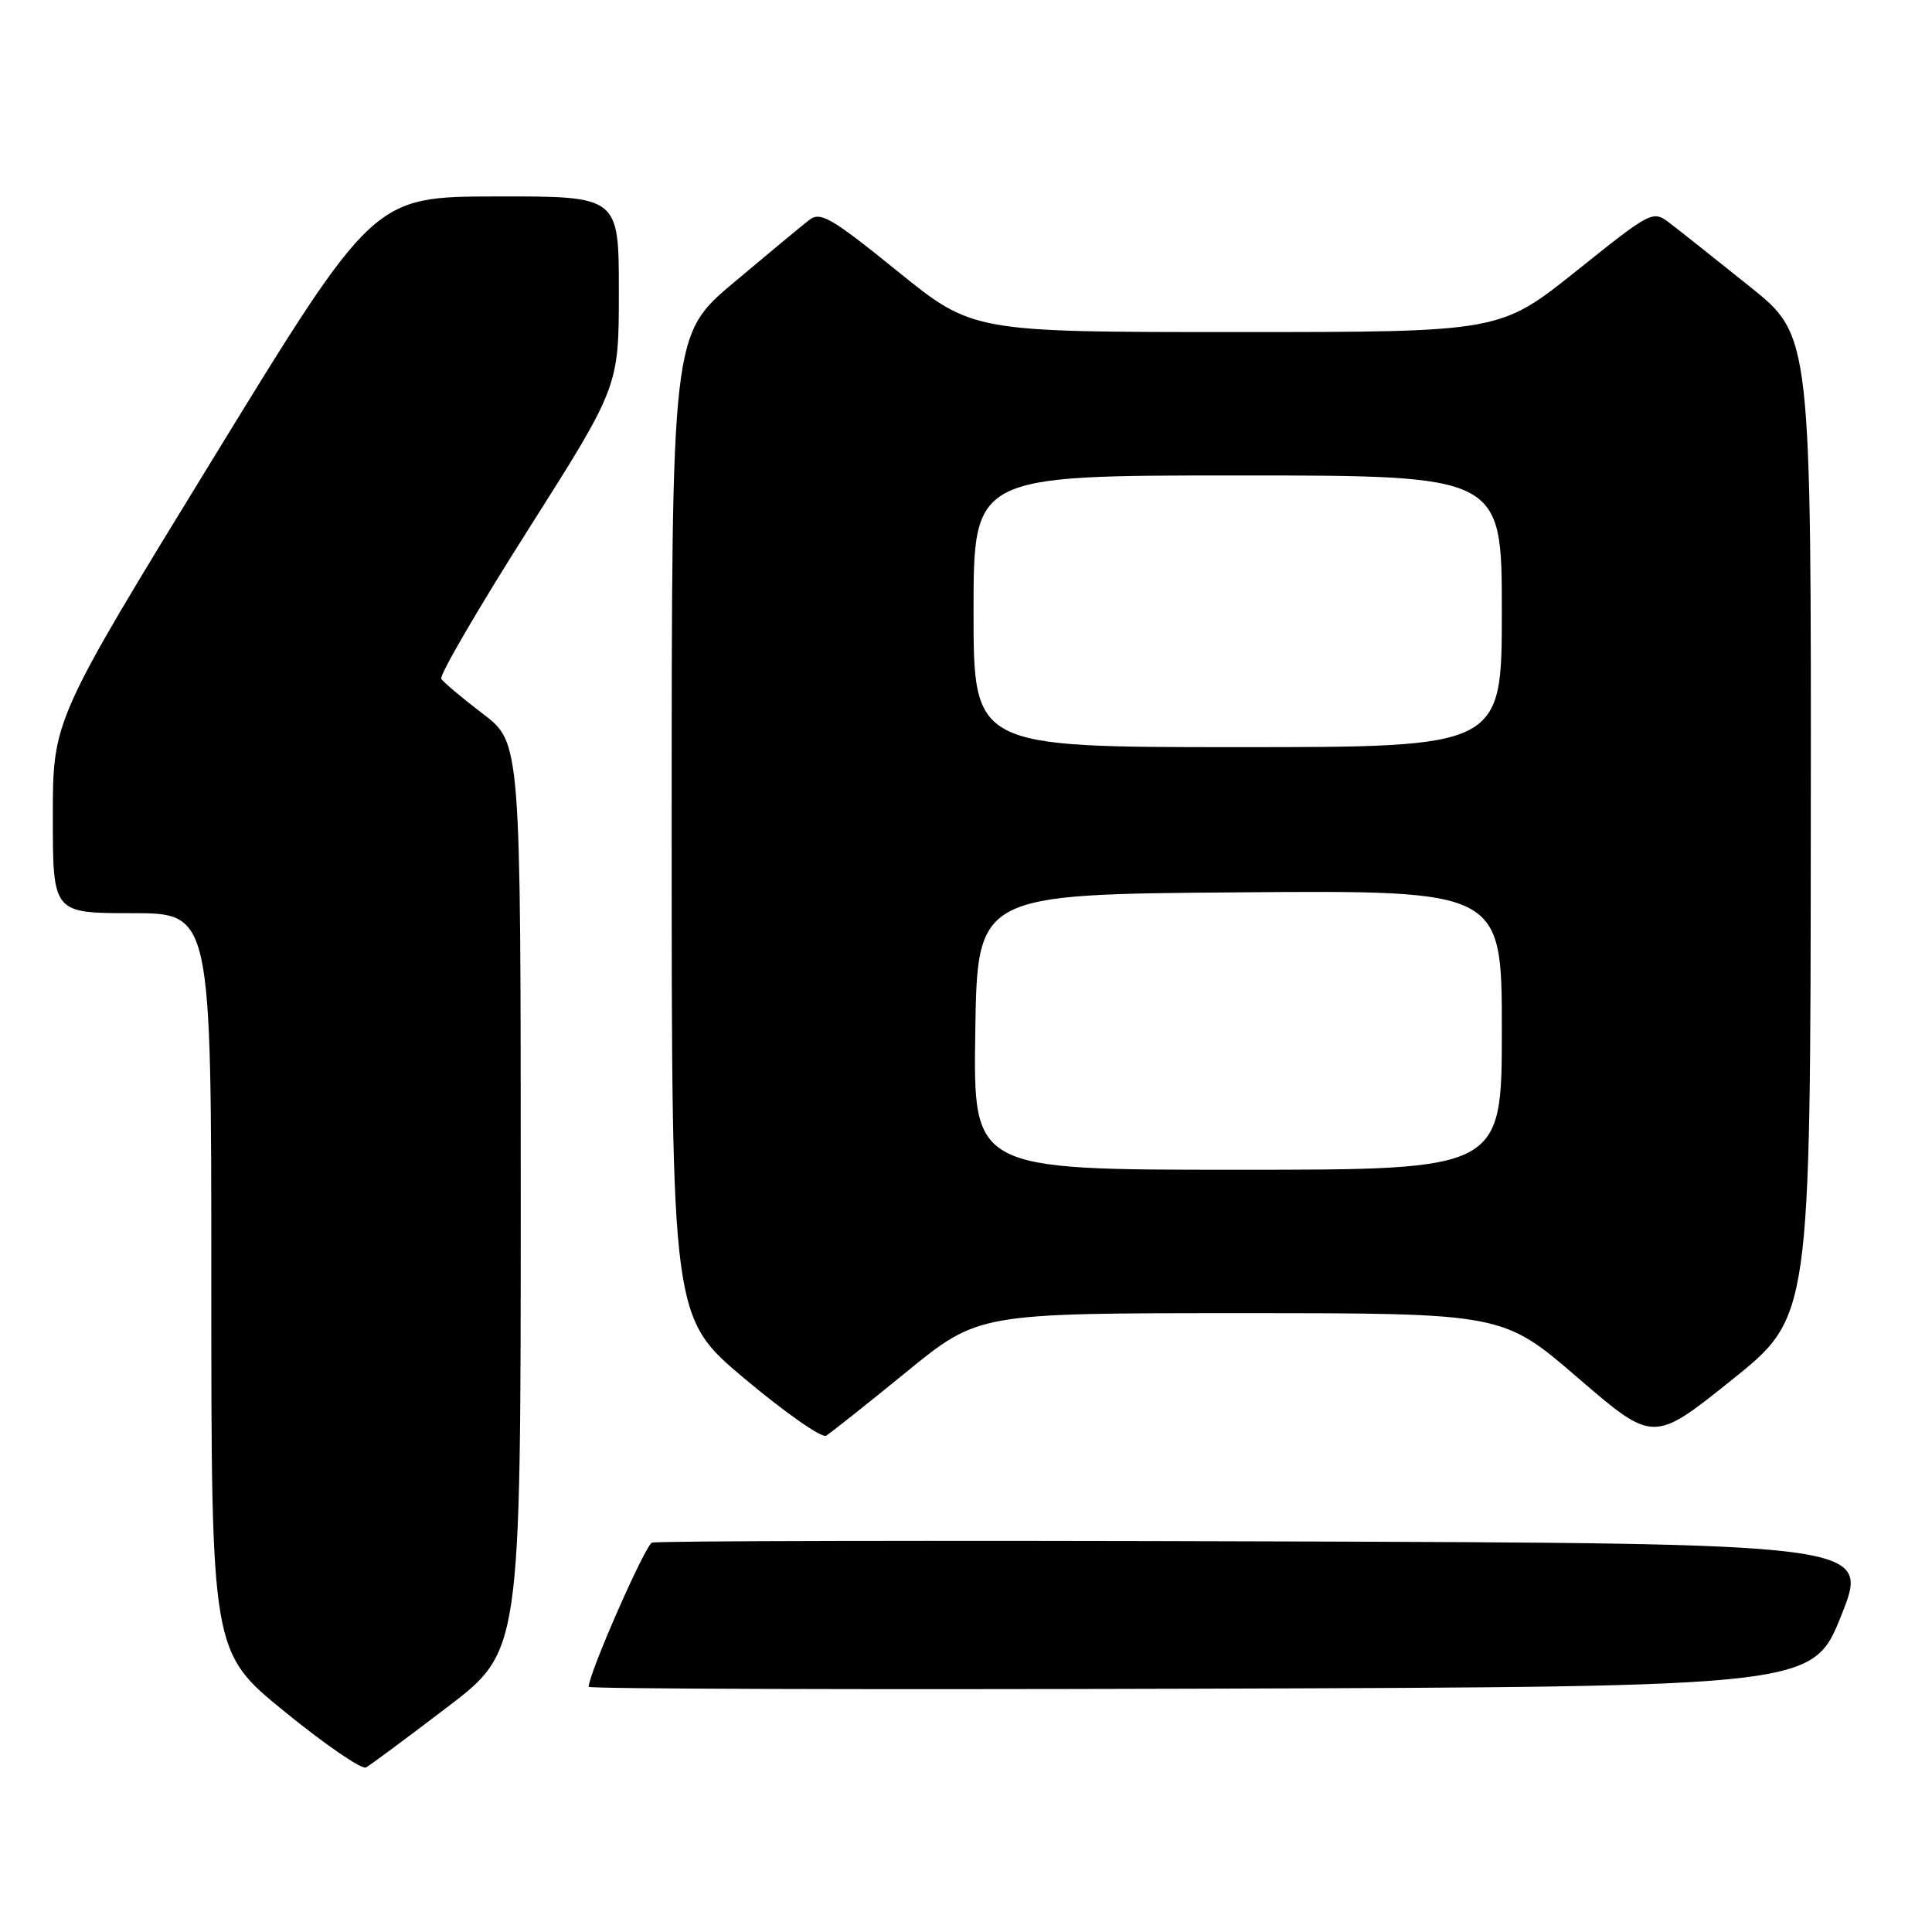 <?xml version="1.0" encoding="UTF-8" standalone="no"?>
<!DOCTYPE svg PUBLIC "-//W3C//DTD SVG 1.1//EN" "http://www.w3.org/Graphics/SVG/1.1/DTD/svg11.dtd" >
<svg xmlns="http://www.w3.org/2000/svg" xmlns:xlink="http://www.w3.org/1999/xlink" version="1.1" viewBox="0 0 256 256">
 <g >
 <path fill="currentColor"
d=" M 59.25 226.22 C 69.00 218.79 69.00 218.79 69.00 158.60 C 69.00 98.41 69.00 98.41 63.99 94.59 C 61.23 92.48 58.75 90.40 58.47 89.95 C 58.19 89.50 63.37 80.61 69.98 70.19 C 82.00 51.24 82.00 51.24 82.00 38.62 C 82.00 26.00 82.00 26.00 65.75 26.03 C 49.50 26.06 49.50 26.06 28.25 60.73 C 7.00 95.40 7.00 95.40 7.00 108.20 C 7.00 121.00 7.00 121.00 17.50 121.00 C 28.00 121.00 28.00 121.00 28.00 169.95 C 28.00 218.90 28.00 218.90 37.75 226.83 C 43.11 231.19 47.95 234.51 48.50 234.20 C 49.05 233.90 53.89 230.30 59.25 226.22 Z  M 244.00 214.00 C 247.78 204.50 247.78 204.50 167.64 204.24 C 123.56 204.10 87.00 204.17 86.39 204.41 C 85.48 204.75 78.00 221.79 78.00 223.51 C 78.00 223.79 114.50 223.90 159.11 223.76 C 240.22 223.50 240.22 223.50 244.00 214.00 Z  M 120.08 181.81 C 129.65 174.00 129.65 174.00 164.39 174.00 C 199.13 174.00 199.13 174.00 209.10 182.59 C 219.08 191.18 219.08 191.18 229.48 182.84 C 239.89 174.50 239.89 174.50 239.94 109.50 C 240.00 44.50 240.00 44.50 231.89 38.00 C 227.43 34.42 222.70 30.67 221.38 29.66 C 218.99 27.82 218.99 27.82 208.87 35.91 C 198.74 44.00 198.74 44.00 163.81 44.00 C 128.88 44.00 128.88 44.00 118.89 35.91 C 110.12 28.81 108.70 27.99 107.21 29.16 C 106.27 29.89 101.79 33.60 97.25 37.42 C 89.00 44.35 89.00 44.35 89.00 109.47 C 89.00 174.58 89.00 174.58 98.71 182.72 C 104.05 187.19 108.89 190.58 109.46 190.24 C 110.03 189.90 114.81 186.11 120.08 181.81 Z  M 129.23 136.75 C 129.50 118.50 129.50 118.50 164.25 118.24 C 199.00 117.97 199.00 117.97 199.00 136.49 C 199.00 155.00 199.00 155.00 163.98 155.00 C 128.95 155.00 128.95 155.00 129.23 136.75 Z  M 129.00 81.00 C 129.00 63.00 129.00 63.00 164.00 63.00 C 199.00 63.00 199.00 63.00 199.00 81.00 C 199.00 99.00 199.00 99.00 164.00 99.00 C 129.00 99.00 129.00 99.00 129.00 81.00 Z "/>
</g>
</svg>